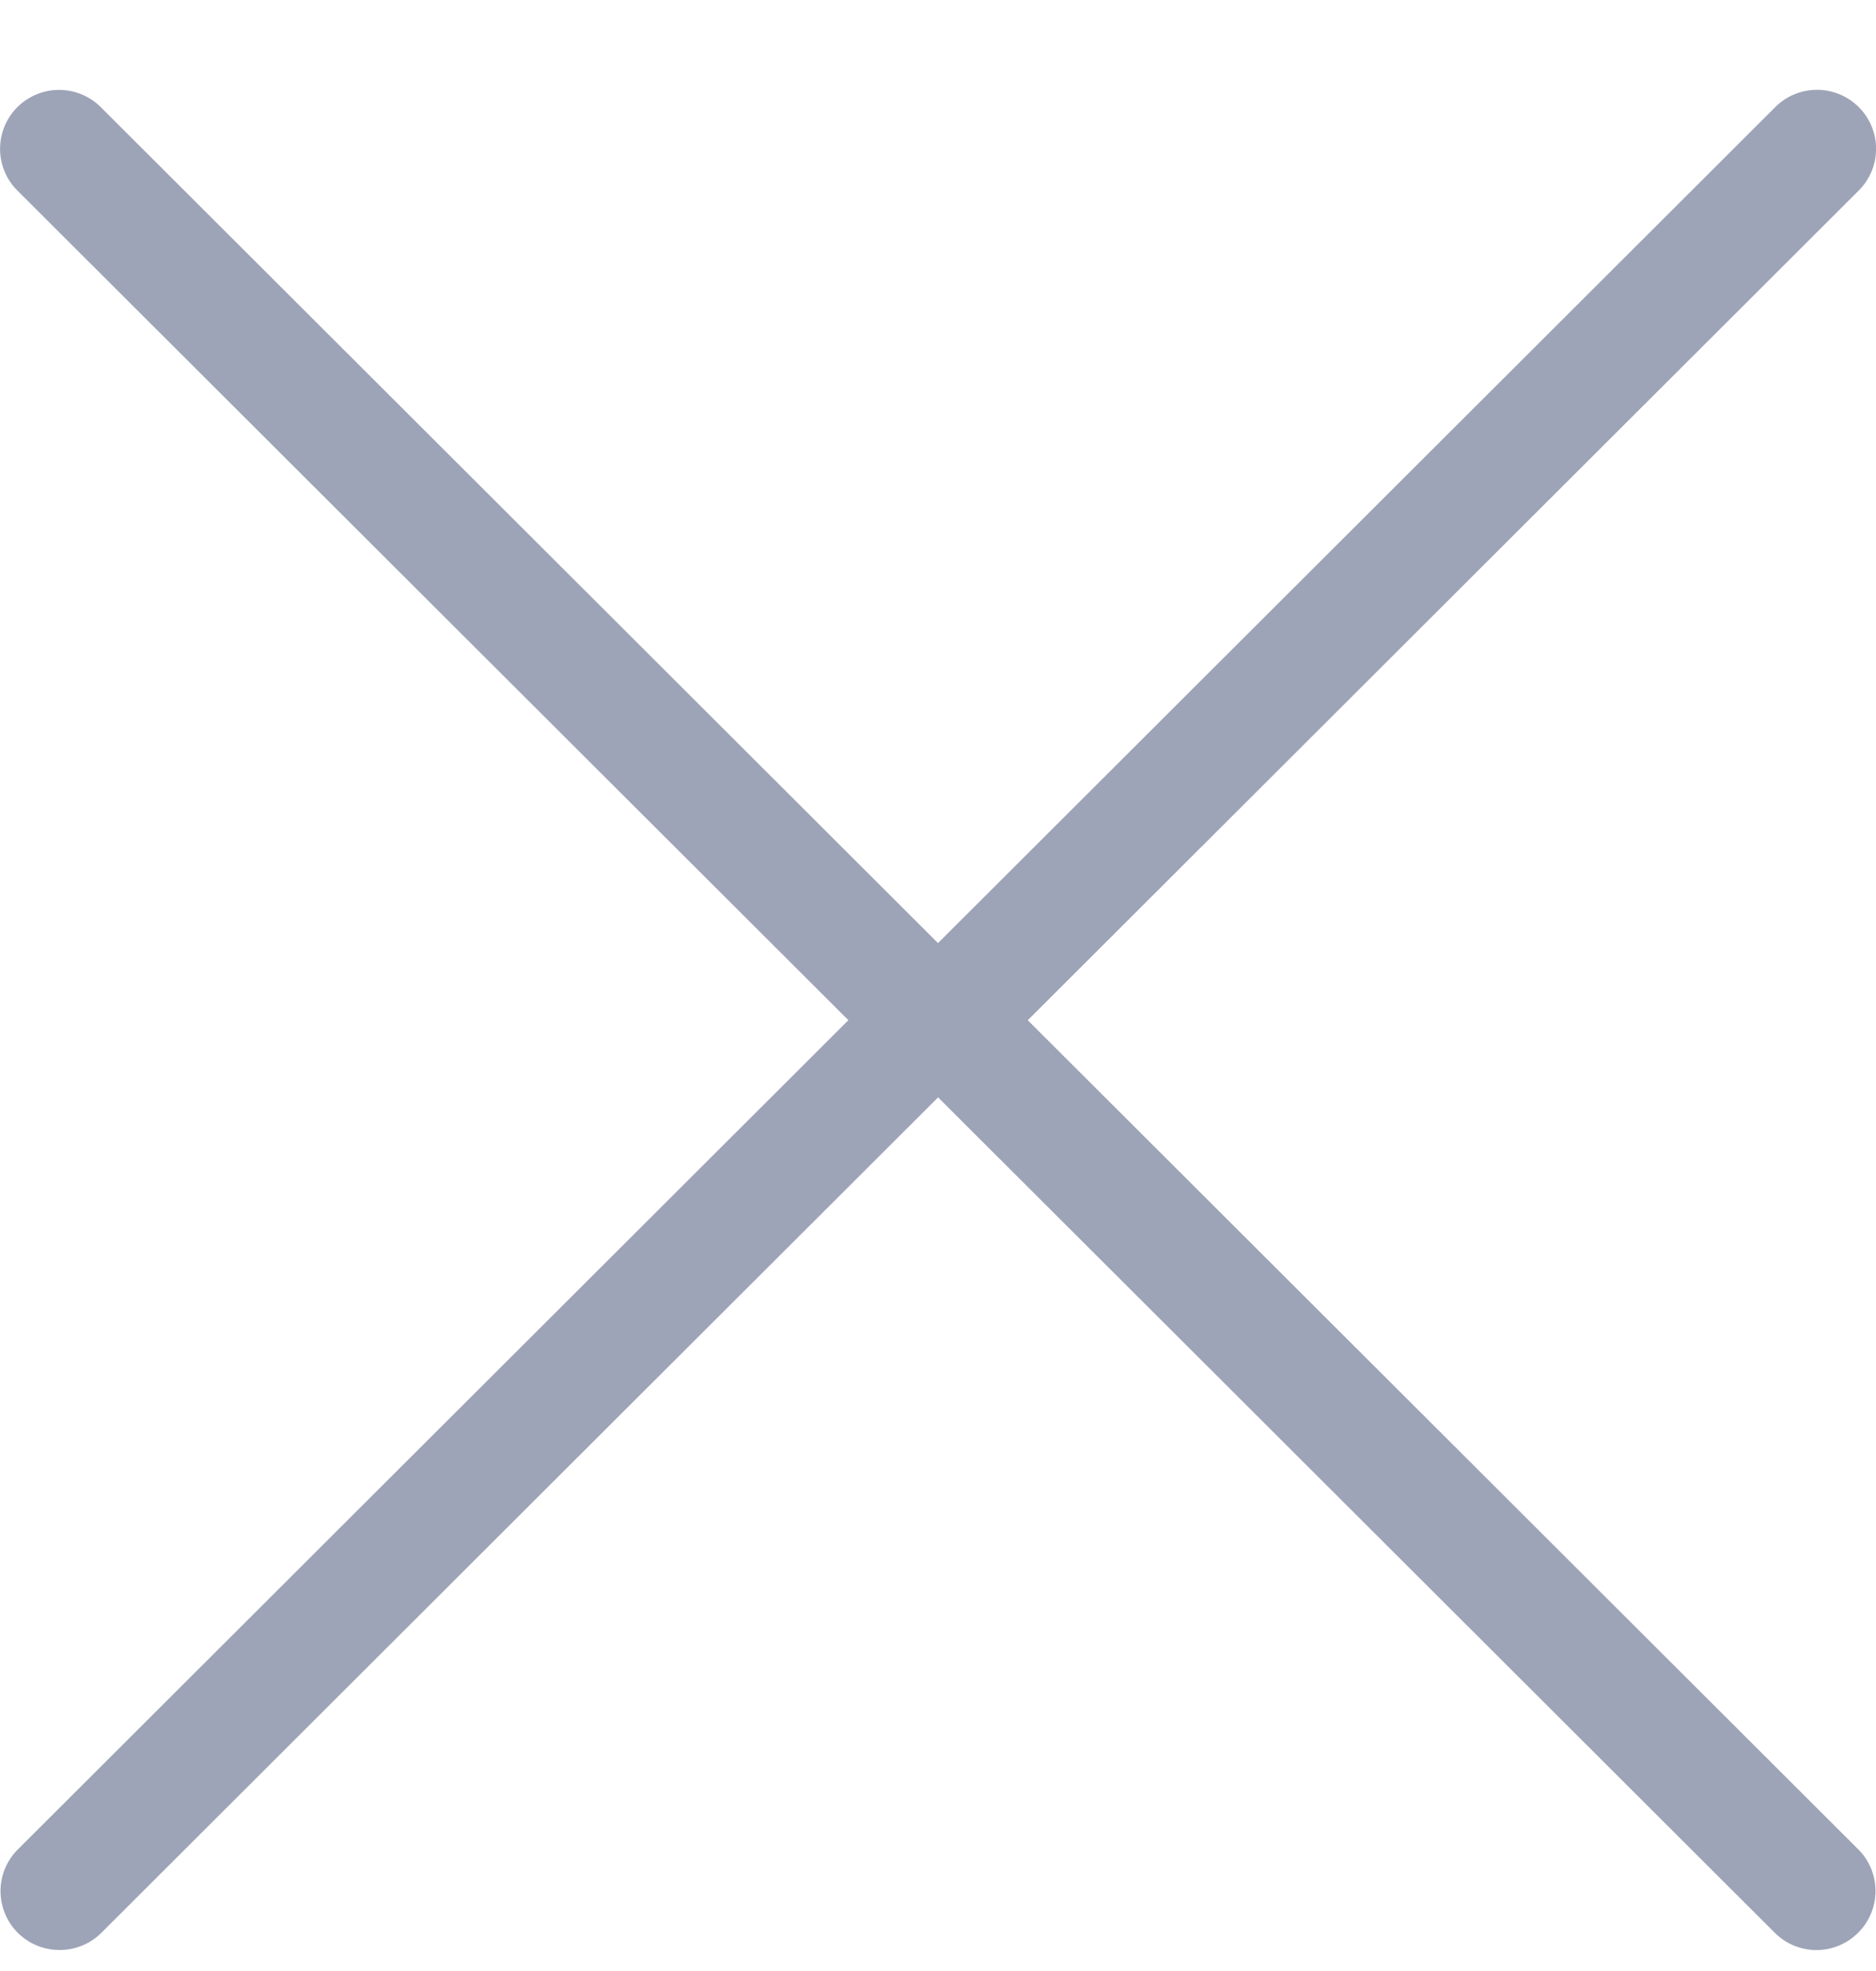 <svg xmlns="http://www.w3.org/2000/svg" width="20" height="21" viewBox="0 0 20 21">
    <path fill="#9EA4B7" fill-rule="nonzero" d="M9.044 10.87L.192 19.703a.627.627 0 0 0 .445 1.073.627.627 0 0 0 .445-.184l8.919-8.9 8.919 8.9a.628.628 0 0 0 .89 0 .627.627 0 0 0 0-.889l-8.853-8.833 8.859-8.84a.627.627 0 0 0 0-.889.63.63 0 0 0-.89 0L10 10.048 1.075 1.142a.63.63 0 0 0-.89 0 .627.627 0 0 0 0 .888l8.86 8.84z"/>
</svg>
